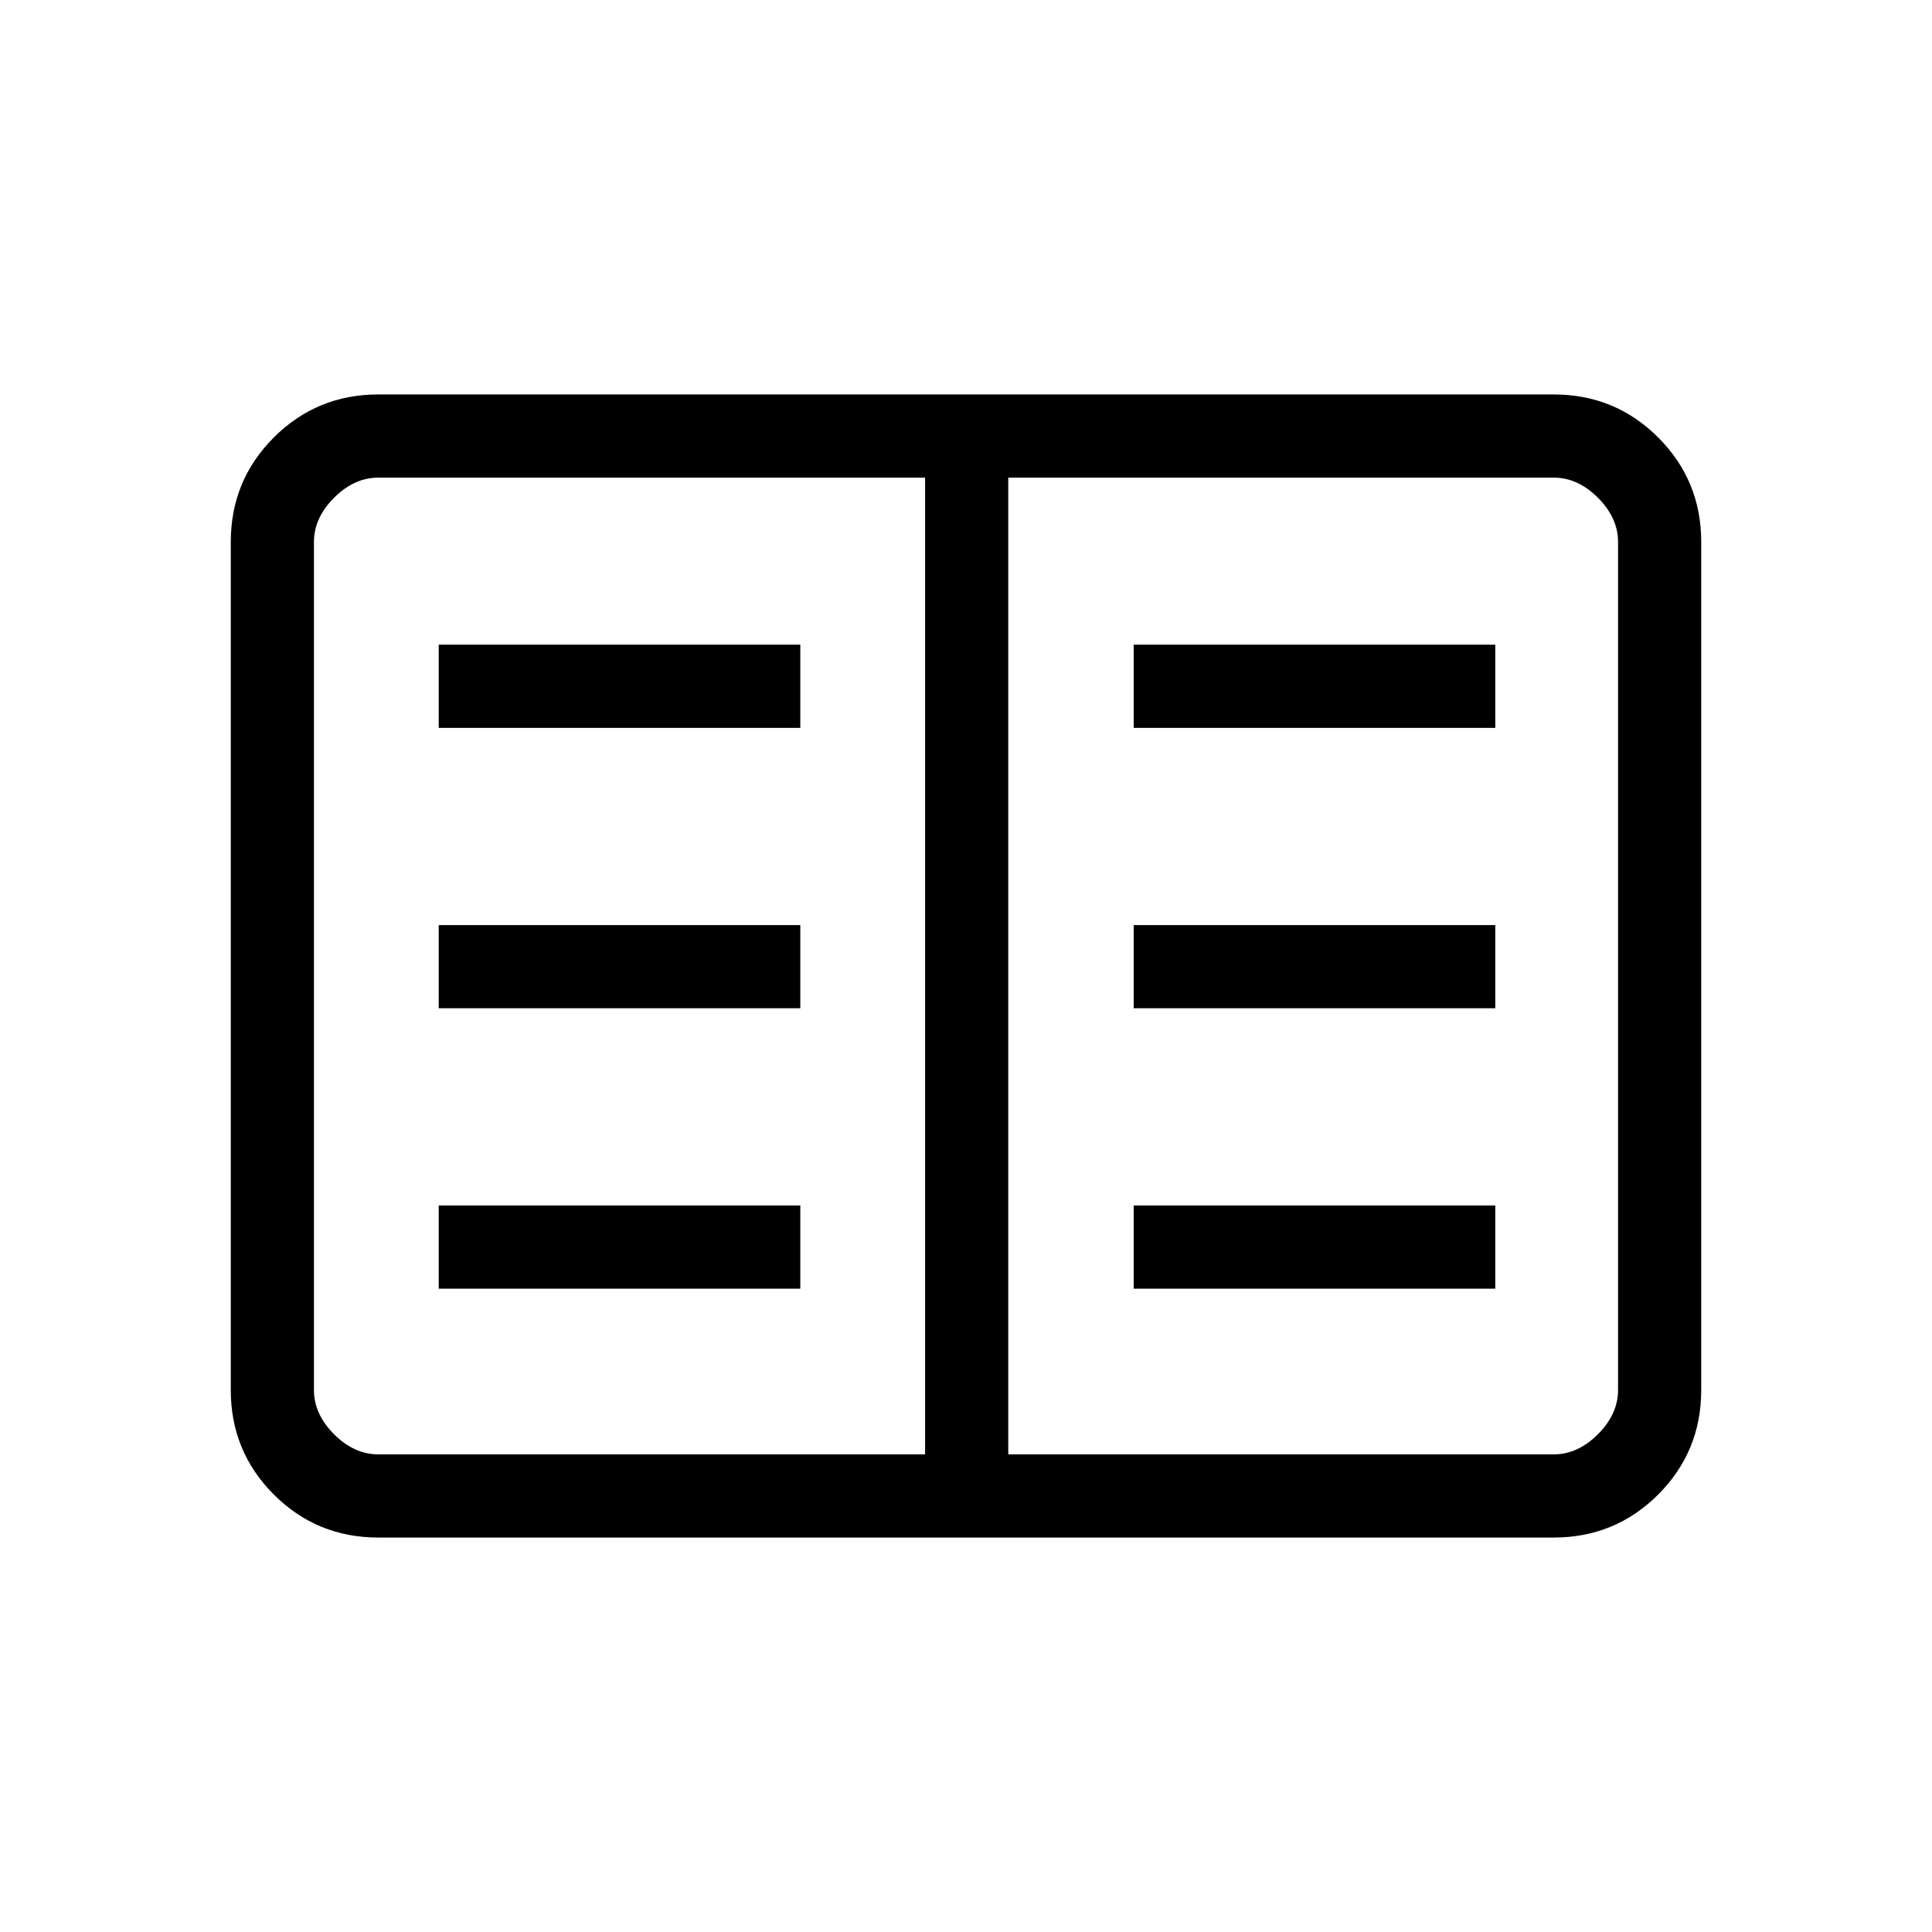 <svg xmlns="http://www.w3.org/2000/svg" height="40" viewBox="0 -960 960 960" width="40"><path d="M188-196q-30.57 0-51.95-21.38-21.38-21.38-21.38-51.95v-421.34q0-30.57 21.38-51.95Q157.43-764 188-764h584q30.57 0 51.95 21.38 21.38 21.38 21.38 51.95v421.34q0 30.57-21.38 51.95Q802.57-196 772-196H188Zm0-41.33h271.67v-485.34H188q-12 0-22 10t-10 22v421.34q0 12 10 22t22 10Zm313 0h271q12 0 22-10t10-22v-421.34q0-12-10-22t-22-10H501v485.34Zm-283-82.34h179.67V-361H218v41.33ZM218-459h179.67v-41.33H218V-459Zm0-139.33h179.67v-41.34H218v41.34Zm345.33 278.66H743V-361H563.33v41.33Zm0-139.33H743v-41.33H563.33V-459Zm0-139.33H743v-41.34H563.33v41.34Zm-103.66 361v-485.34 485.34Z"/></svg>